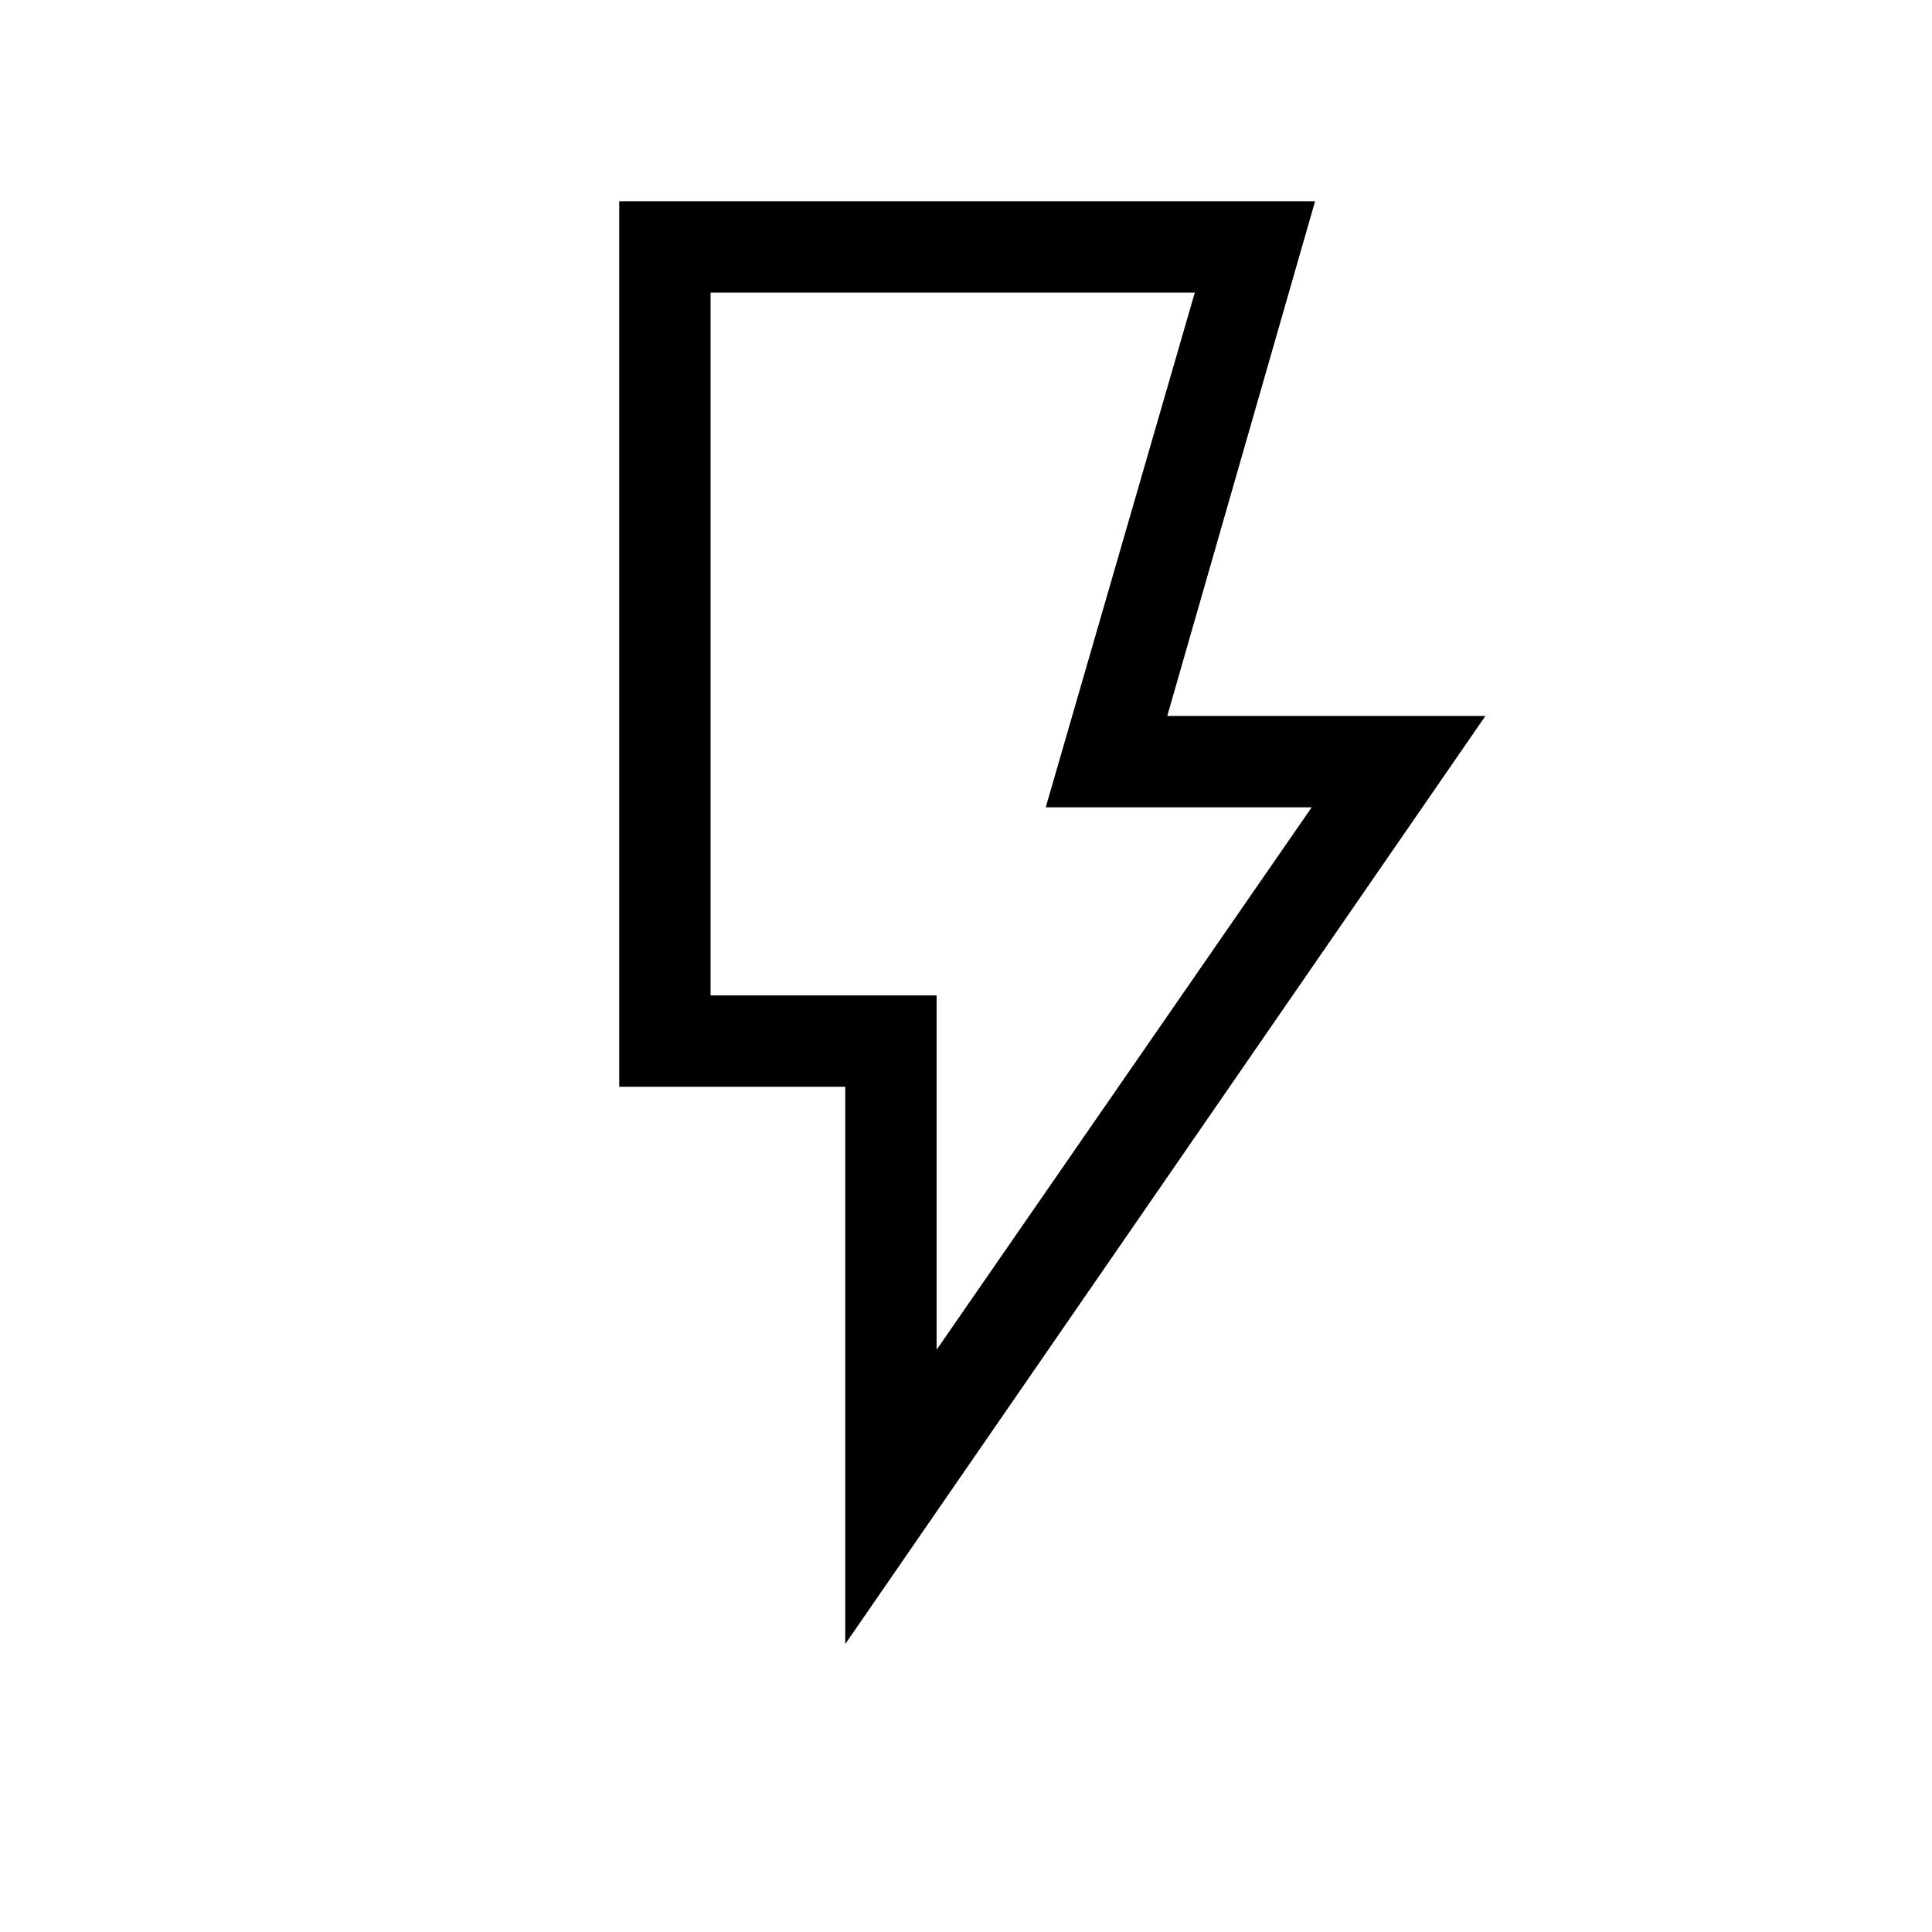 <svg xmlns="http://www.w3.org/2000/svg" width="48" height="48" viewBox="0 -960 960 960"><path d="m465.39-289.31 186.38-269.54H519.62l74.07-255.76H353.08v349.22h112.31v176.08ZM420-143.08V-420H307.69v-440h345.77L580-604.23h158.08L420-143.08Zm45.39-322.31H353.08h112.31Z"/></svg>